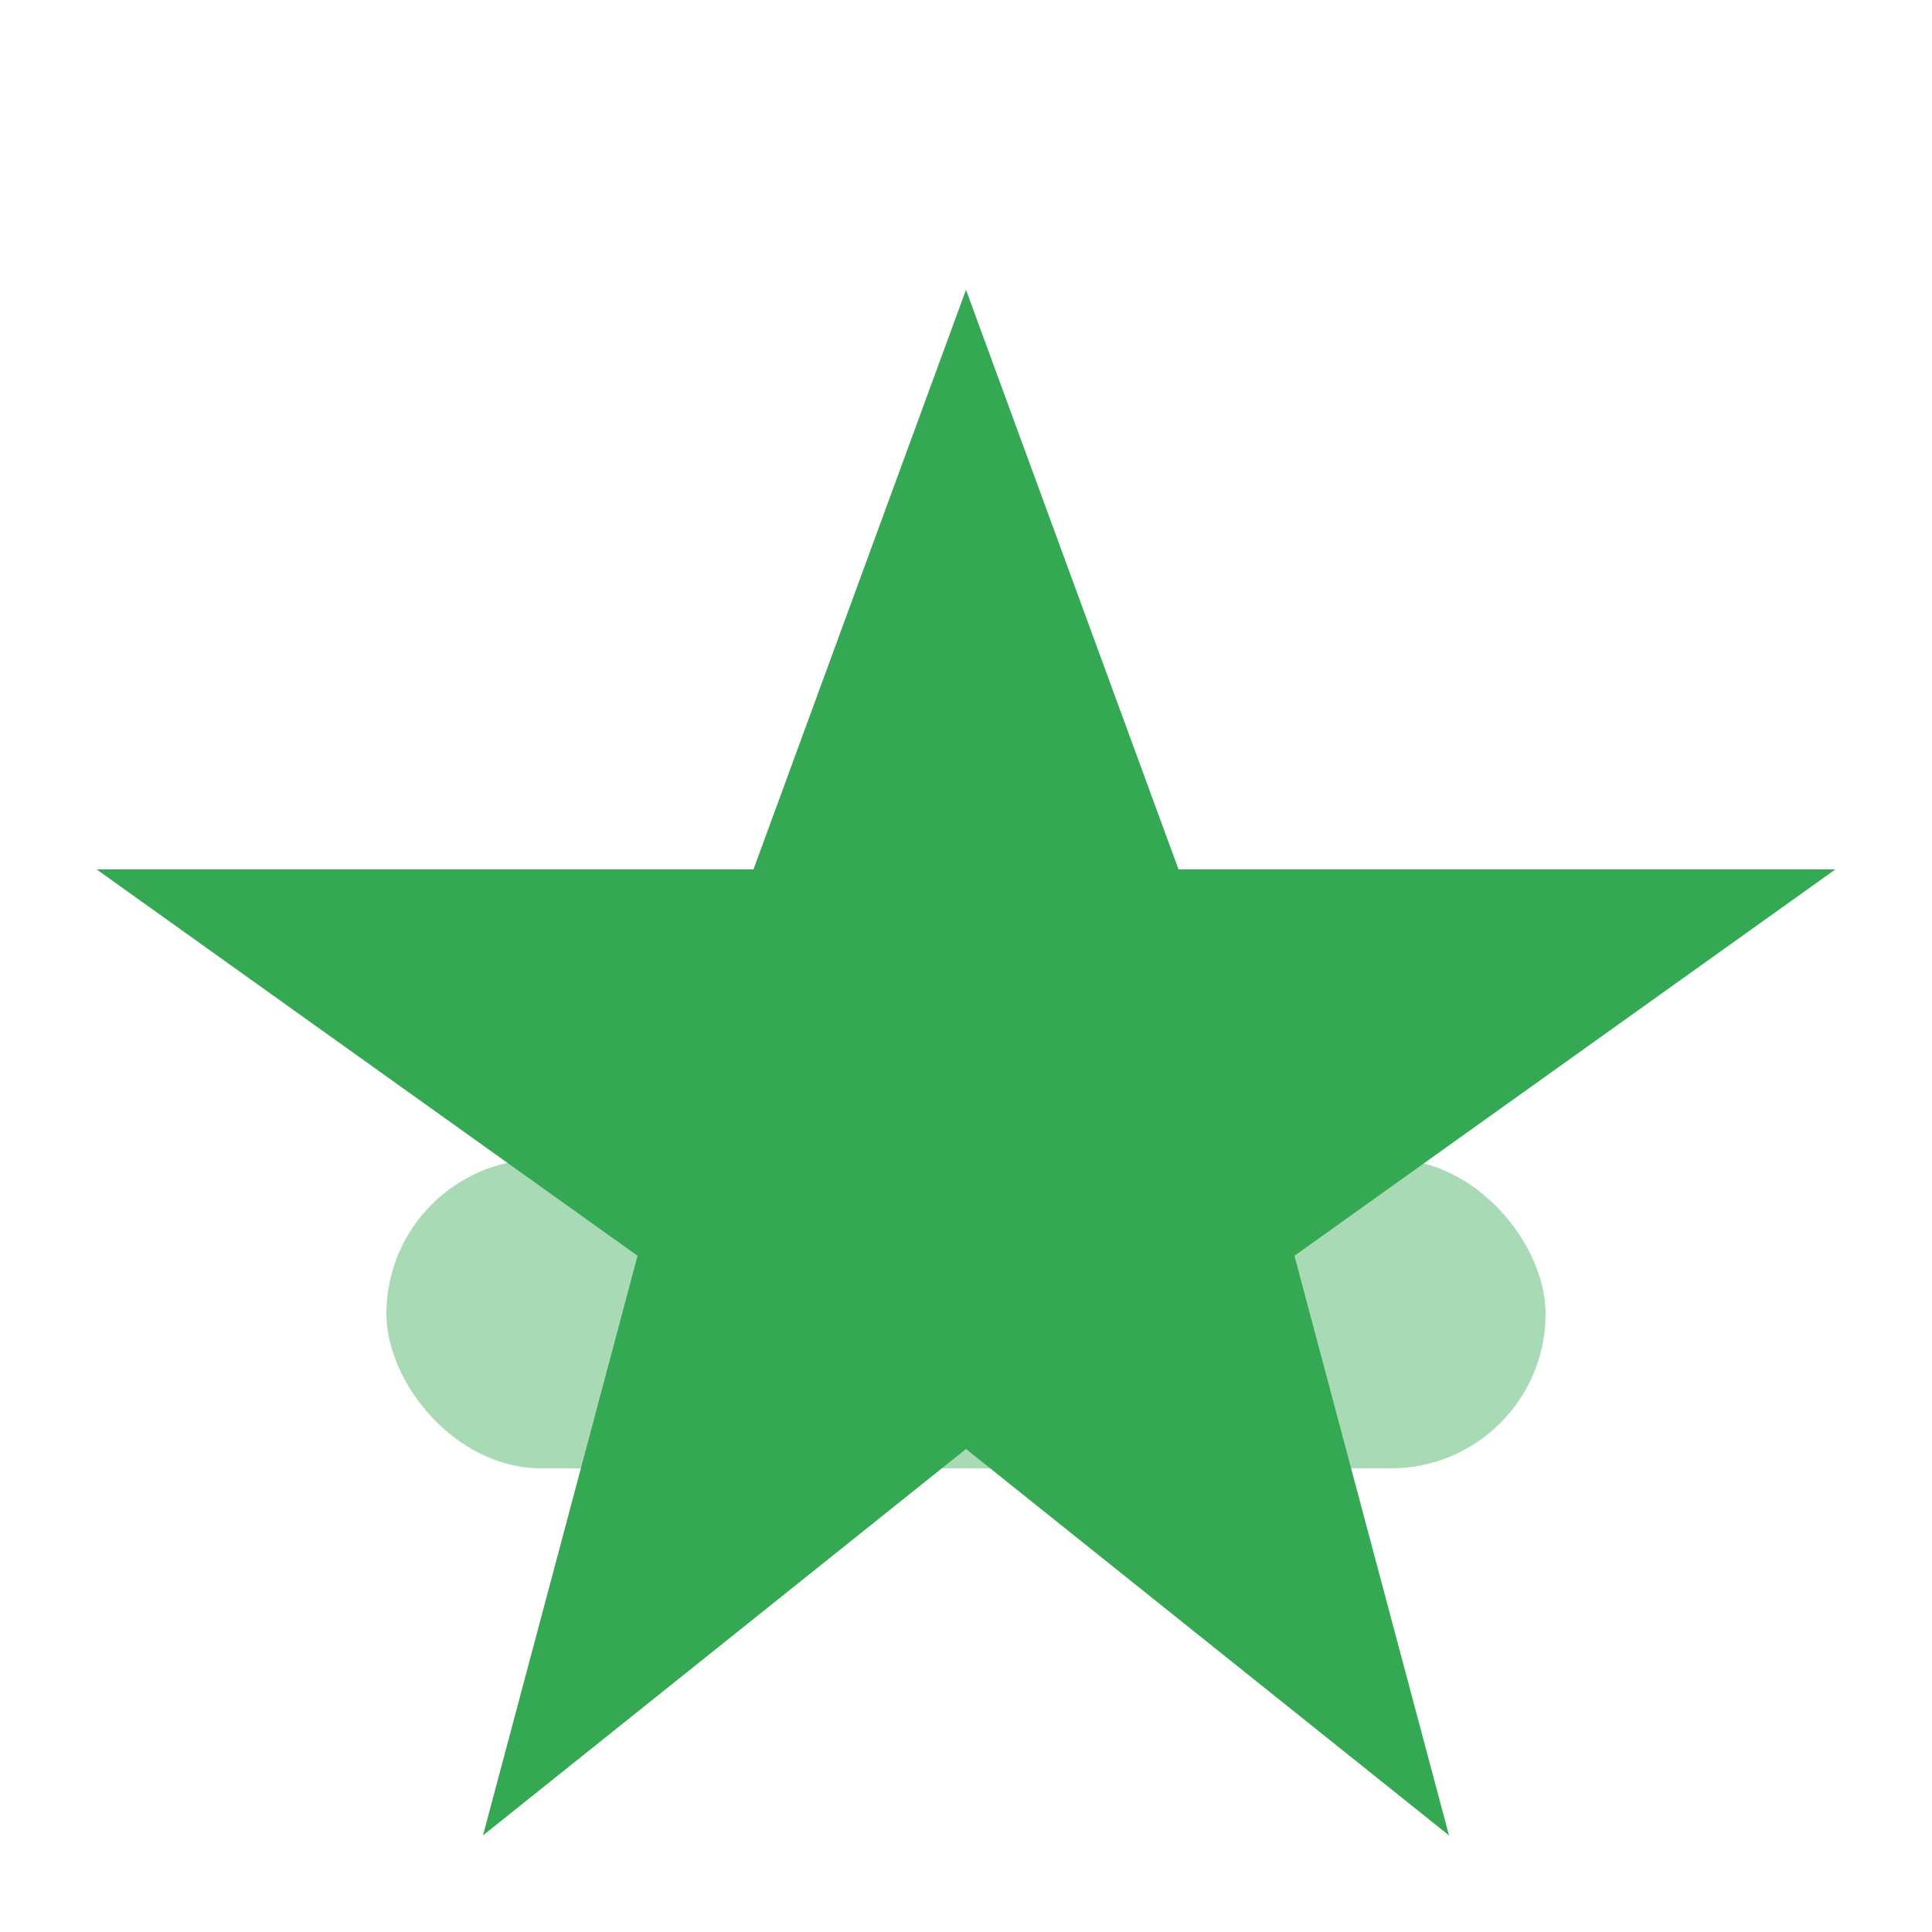 <svg width="100" height="100" viewBox="0 0 100 100" xmlns="http://www.w3.org/2000/svg">
  <!-- A mastered skill bar, from which a star emerges, symbolizing a unique, signature ability. -->
  <rect x="20" y="60" width="60" height="16" rx="8" fill="#A8DAB5"/>
  <polygon points="50,15 61,45 95,45 67,65 75,95 50,75 25,95 33,65 5,45 39,45" fill="#34A853"/>
</svg>